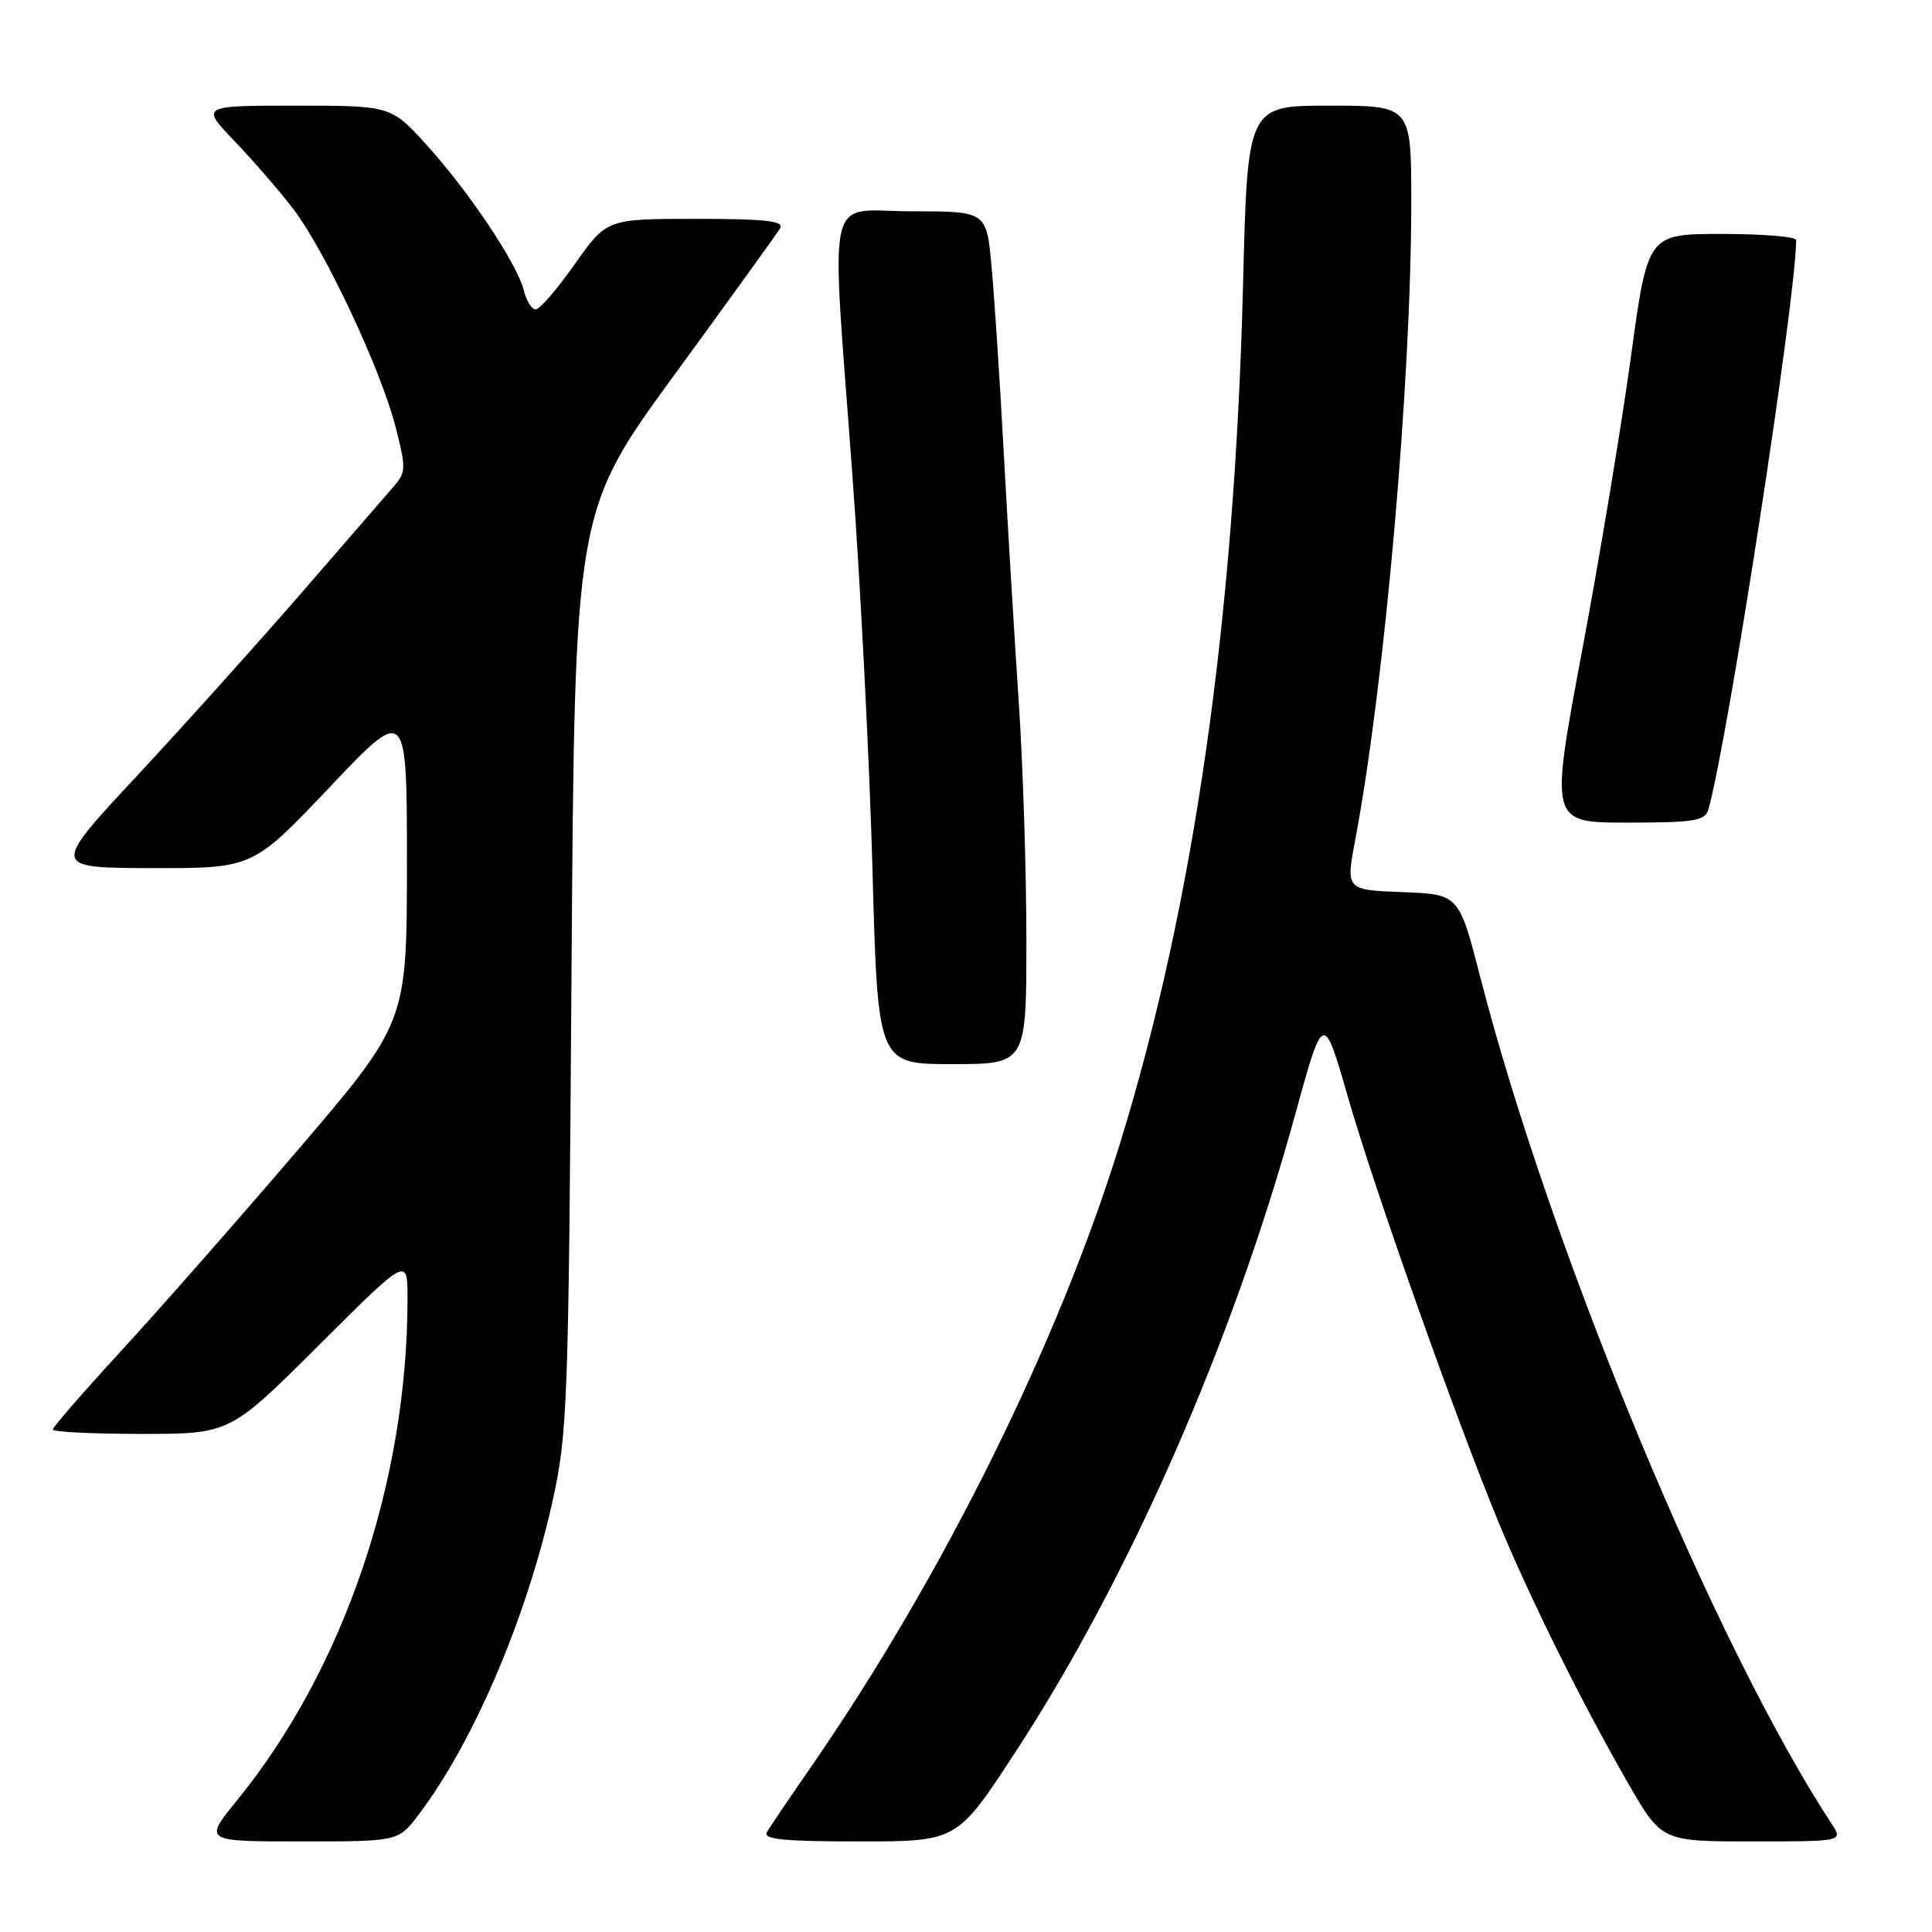 <?xml version="1.0" encoding="UTF-8" standalone="no"?>
<!DOCTYPE svg PUBLIC "-//W3C//DTD SVG 1.1//EN" "http://www.w3.org/Graphics/SVG/1.1/DTD/svg11.dtd" >
<svg xmlns="http://www.w3.org/2000/svg" xmlns:xlink="http://www.w3.org/1999/xlink" version="1.1" viewBox="0 0 256 256">
 <g >
 <path fill="currentColor"
d=" M 55.40 240.54 C 62.65 231.04 69.70 214.59 73.17 199.11 C 75.21 189.98 75.34 186.43 75.73 128.63 C 76.15 67.76 76.15 67.76 89.39 49.63 C 96.67 39.66 102.96 30.94 103.37 30.25 C 103.95 29.28 101.48 29.00 92.26 29.00 C 80.39 29.00 80.39 29.00 76.16 35.00 C 73.84 38.30 71.51 41.00 70.98 41.00 C 70.46 41.00 69.75 39.87 69.41 38.48 C 68.52 34.94 62.19 25.46 56.57 19.25 C 51.81 14.00 51.81 14.00 39.19 14.00 C 26.58 14.00 26.58 14.00 31.12 18.75 C 33.62 21.36 37.10 25.38 38.86 27.69 C 43.03 33.13 50.43 48.88 52.39 56.47 C 53.82 62.05 53.81 62.59 52.16 64.47 C 51.19 65.59 45.71 71.90 40.00 78.50 C 34.28 85.10 24.47 96.01 18.20 102.75 C 6.79 115.00 6.79 115.00 20.15 115.03 C 33.50 115.05 33.50 115.05 43.71 104.28 C 53.92 93.50 53.92 93.50 53.92 114.50 C 53.91 135.50 53.91 135.50 39.36 152.50 C 31.36 161.85 20.80 173.85 15.90 179.17 C 11.01 184.49 7.00 189.10 7.00 189.42 C 7.00 189.74 12.28 190.00 18.73 190.00 C 30.47 190.00 30.47 190.00 42.23 178.27 C 54.00 166.53 54.00 166.53 54.00 172.04 C 54.00 196.33 45.56 221.19 31.41 238.55 C 26.98 244.00 26.98 244.00 39.87 244.00 C 52.76 244.00 52.76 244.00 55.40 240.54 Z  M 134.49 232.25 C 149.61 209.11 163.30 177.95 171.59 147.79 C 175.36 134.07 175.36 134.07 178.63 145.44 C 182.08 157.45 192.85 187.84 198.61 201.81 C 202.72 211.76 209.61 225.64 215.71 236.25 C 220.18 244.00 220.18 244.00 232.20 244.00 C 244.23 244.00 244.23 244.00 242.70 241.67 C 227.15 217.94 205.48 165.71 196.15 129.50 C 193.32 118.50 193.32 118.50 185.82 118.21 C 178.32 117.92 178.32 117.92 179.59 111.21 C 183.50 90.41 187.00 50.54 187.00 26.77 C 187.00 14.00 187.00 14.00 176.15 14.00 C 165.30 14.00 165.30 14.00 164.71 37.75 C 163.59 82.17 158.20 119.80 148.41 151.50 C 140.26 177.89 124.93 208.85 107.55 234.00 C 104.70 238.12 102.03 242.06 101.63 242.75 C 101.05 243.72 103.74 244.00 113.84 244.00 C 126.81 244.00 126.81 244.00 134.49 232.25 Z  M 136.00 124.58 C 136.00 115.55 135.55 101.49 135.01 93.33 C 134.46 85.17 133.57 70.39 133.03 60.48 C 132.50 50.57 131.75 39.21 131.38 35.23 C 130.71 28.00 130.71 28.00 120.86 28.00 C 109.19 28.00 110.09 24.00 112.95 63.00 C 114.03 77.58 115.22 101.09 115.61 115.25 C 116.31 141.00 116.31 141.00 126.15 141.00 C 136.00 141.00 136.00 141.00 136.00 124.58 Z  M 226.37 107.25 C 228.92 98.35 238.00 39.45 238.00 31.81 C 238.00 31.36 233.57 31.00 228.16 31.00 C 218.33 31.00 218.33 31.00 216.11 47.25 C 214.89 56.19 211.98 73.74 209.63 86.25 C 205.37 109.00 205.37 109.00 215.62 109.00 C 224.52 109.00 225.93 108.77 226.37 107.25 Z "/>
</g>
</svg>